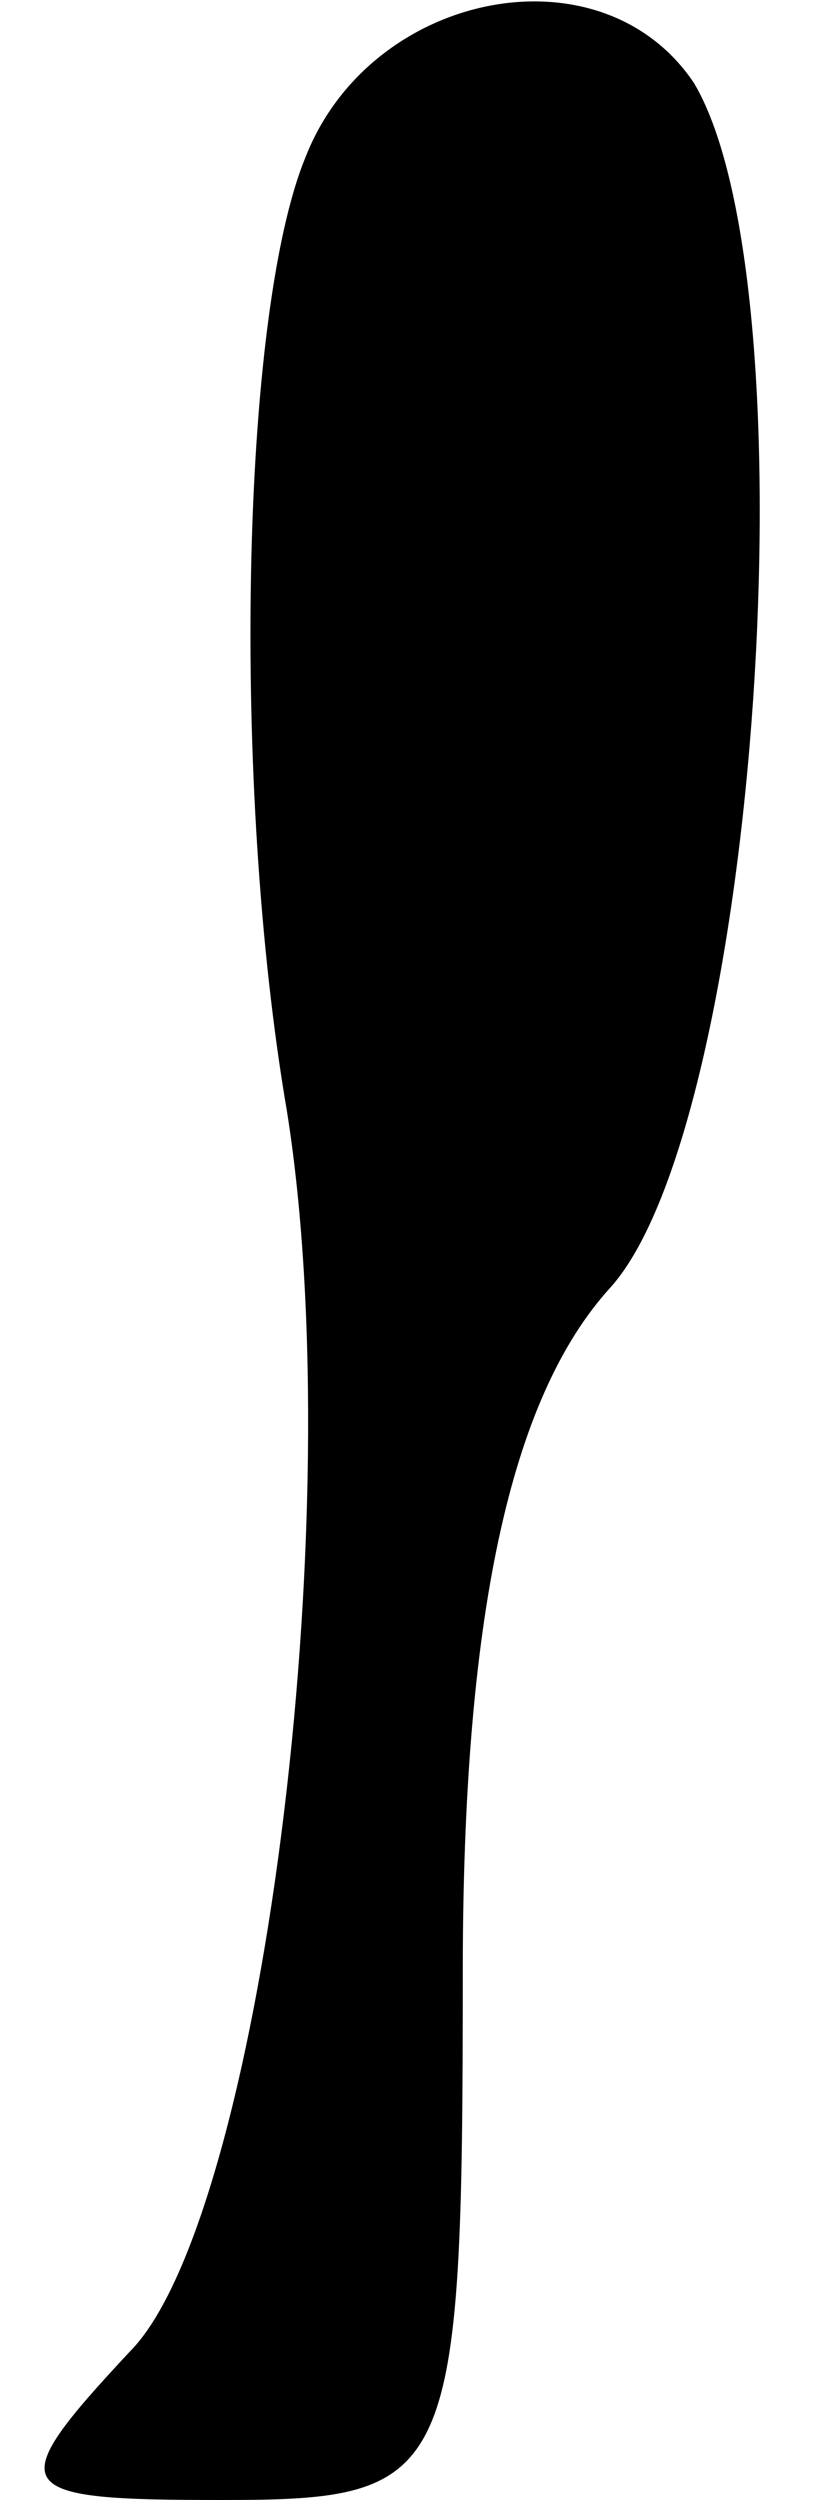 <?xml version="1.0" standalone="no"?>
<!DOCTYPE svg PUBLIC "-//W3C//DTD SVG 20010904//EN"
 "http://www.w3.org/TR/2001/REC-SVG-20010904/DTD/svg10.dtd">
<svg version="1.0" xmlns="http://www.w3.org/2000/svg"
 width="9pt" height="27pt" viewBox="0 0 9 27"
 preserveAspectRatio="xMidYMid meet">
<g transform="translate(0,27) scale(0.1,-0.1)"
fill="#000000" stroke="none">
<path fill="#000000" stroke="none" d="M33 253 c-7 -17 -8 -68 -2 -103 7 -44
-3 -120 -17 -134 -14 -15 -13 -16 10 -16 25 0 26 2 26 57 0 38 5 62 16 74 16
18 22 108 9 130 -10 15 -35 10 -42 -8z"/>
</g>
</svg>
